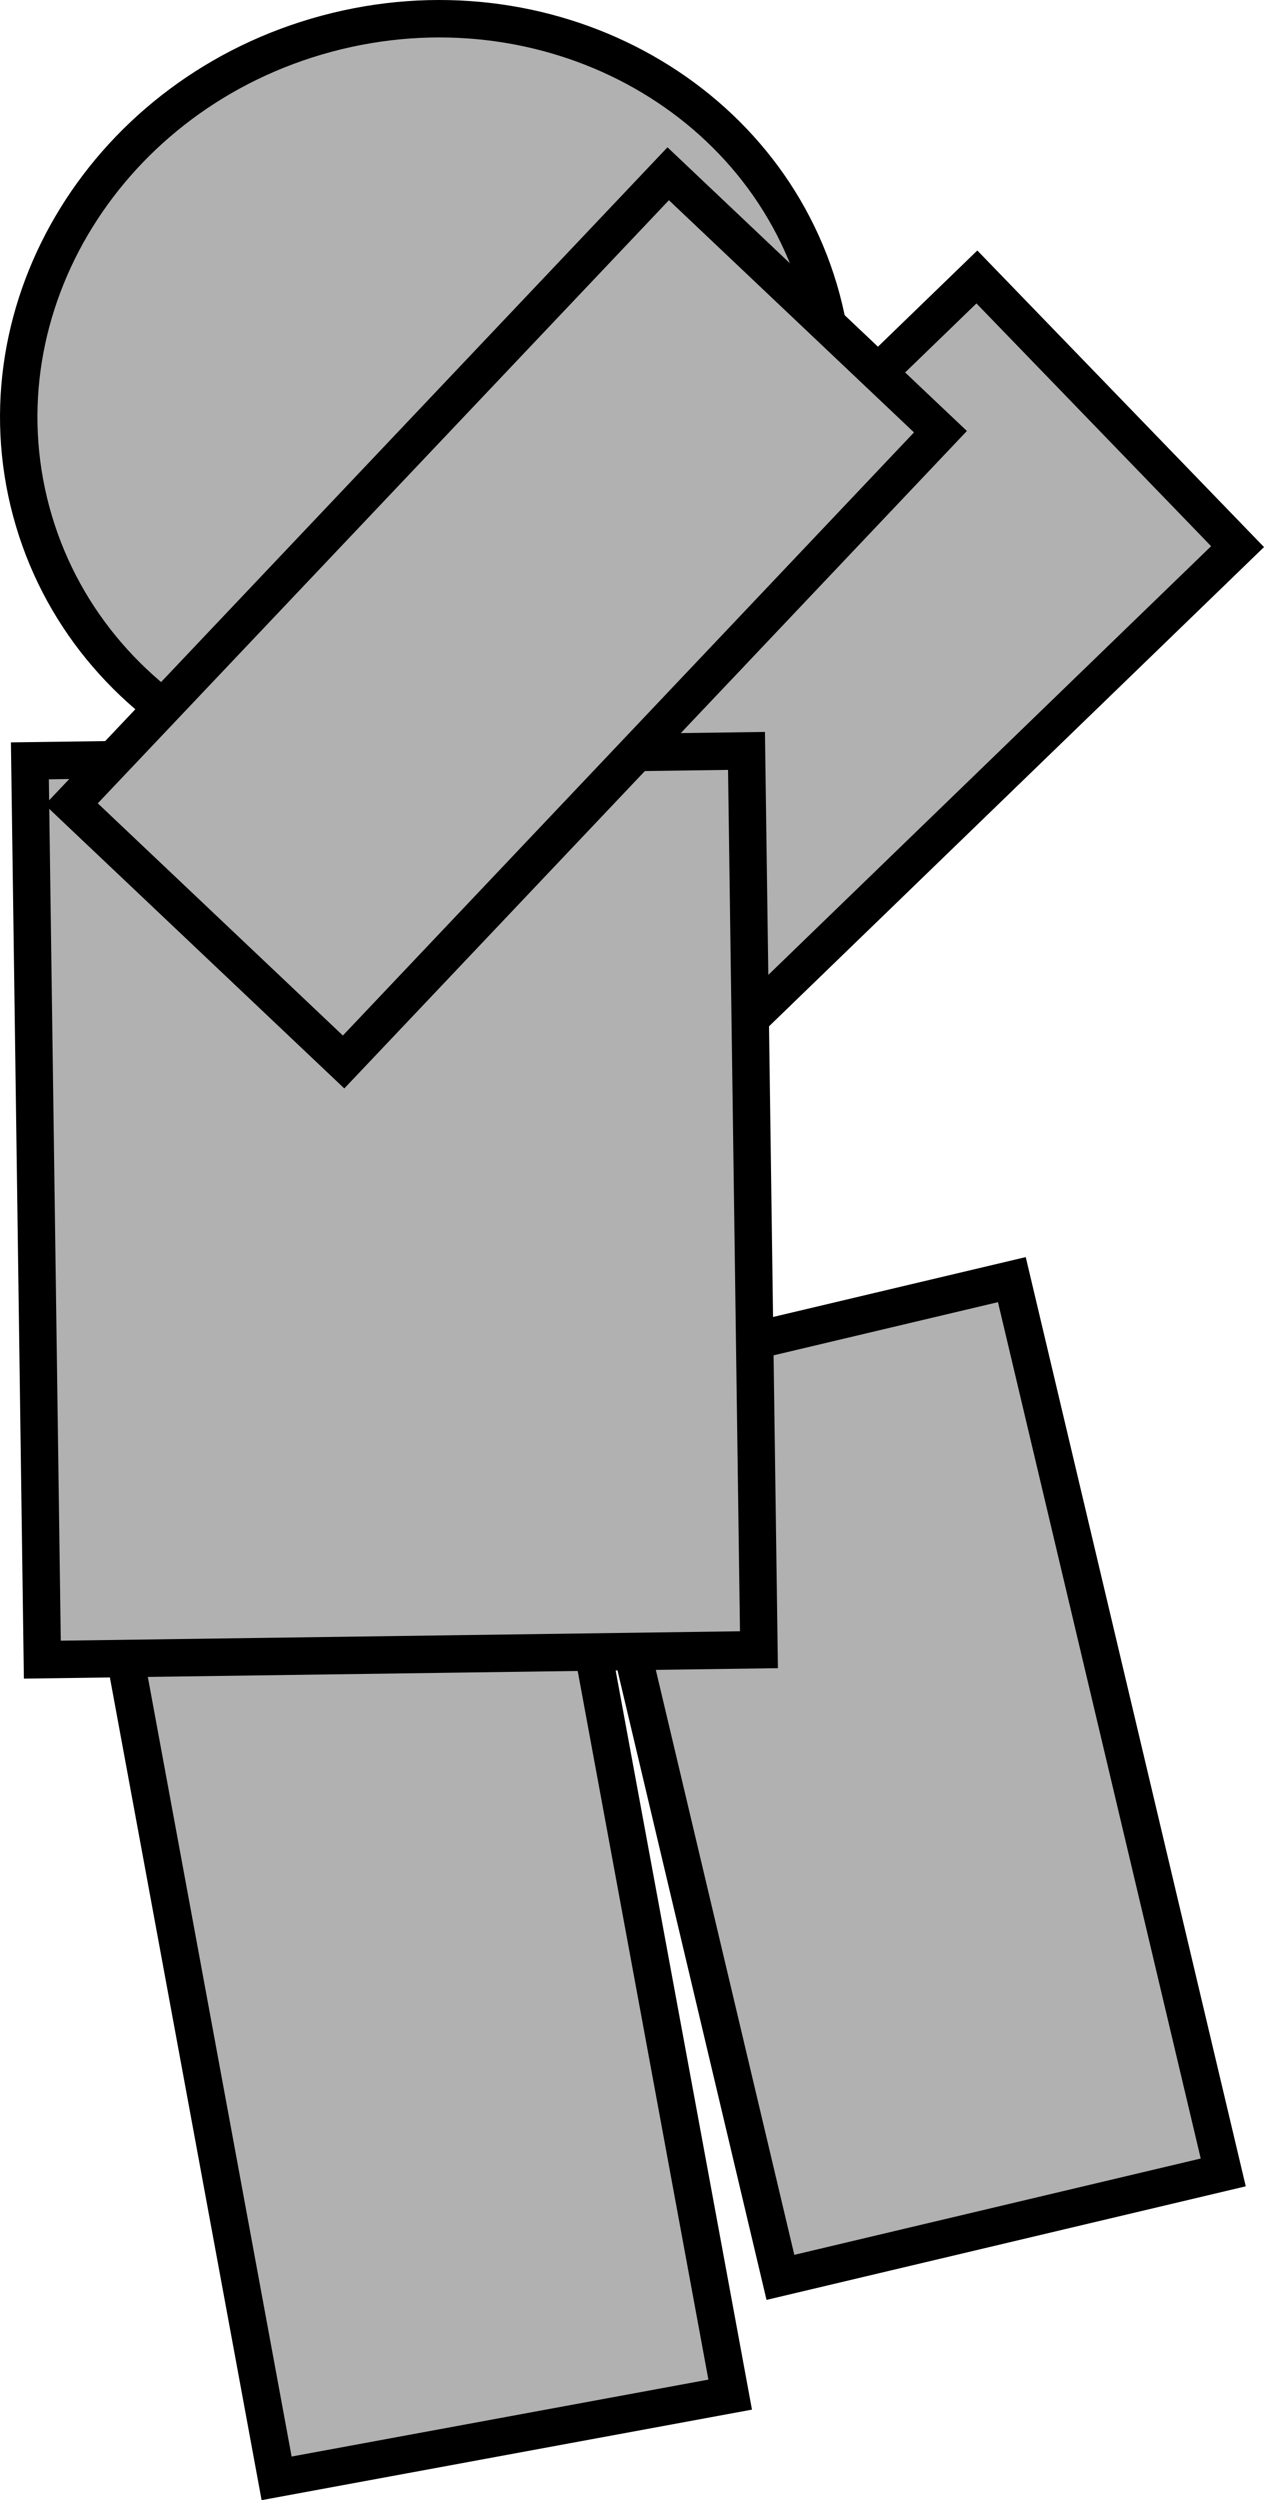 <svg version="1.1" xmlns="http://www.w3.org/2000/svg" xmlns:xlink="http://www.w3.org/1999/xlink" width="50.672" height="100.175" viewBox="0,0,50.672,100.175"><g transform="translate(-233.161,-128.571)"><g data-paper-data="{&quot;isPaintingLayer&quot;:true}" fill="#b1b1b1" fill-rule="nonzero" stroke="#000000" stroke-width="1.5" stroke-linecap="butt" stroke-linejoin="miter" stroke-miterlimit="10" stroke-dasharray="" stroke-dashoffset="0" style="mix-blend-mode: normal"><path d="M282.773,150.473l-25,24.192l-10.45,-10.805l25,-24.192z" data-paper-data="{&quot;index&quot;:null}"/><path d="M264.447,219.819l-8.474,-35.772l17.752,-4.205l8.474,35.772z"/><path d="M244.25,227.872l-6.761,-36.641l18.183,-3.355l6.761,36.641z"/><path d="M234.858,195.069l-0.499,-36.013l28.728,-0.398l0.499,36.013c0,0 -7.431,0.103 -11.695,0.162c-5.146,0.071 -17.033,0.236 -17.033,0.236z"/><path d="M266.096,140.547c2.208,8.219 -3.094,16.788 -11.843,19.138c-8.749,2.351 -17.632,-2.406 -19.841,-10.625c-2.208,-8.219 3.094,-16.788 11.843,-19.138c8.749,-2.351 17.632,2.406 19.841,10.625z" data-paper-data="{&quot;index&quot;:null}"/><path d="M270.862,145.868l-23.927,25.254l-10.914,-10.335l23.927,-25.254z" data-paper-data="{&quot;index&quot;:null}"/></g></g></svg>